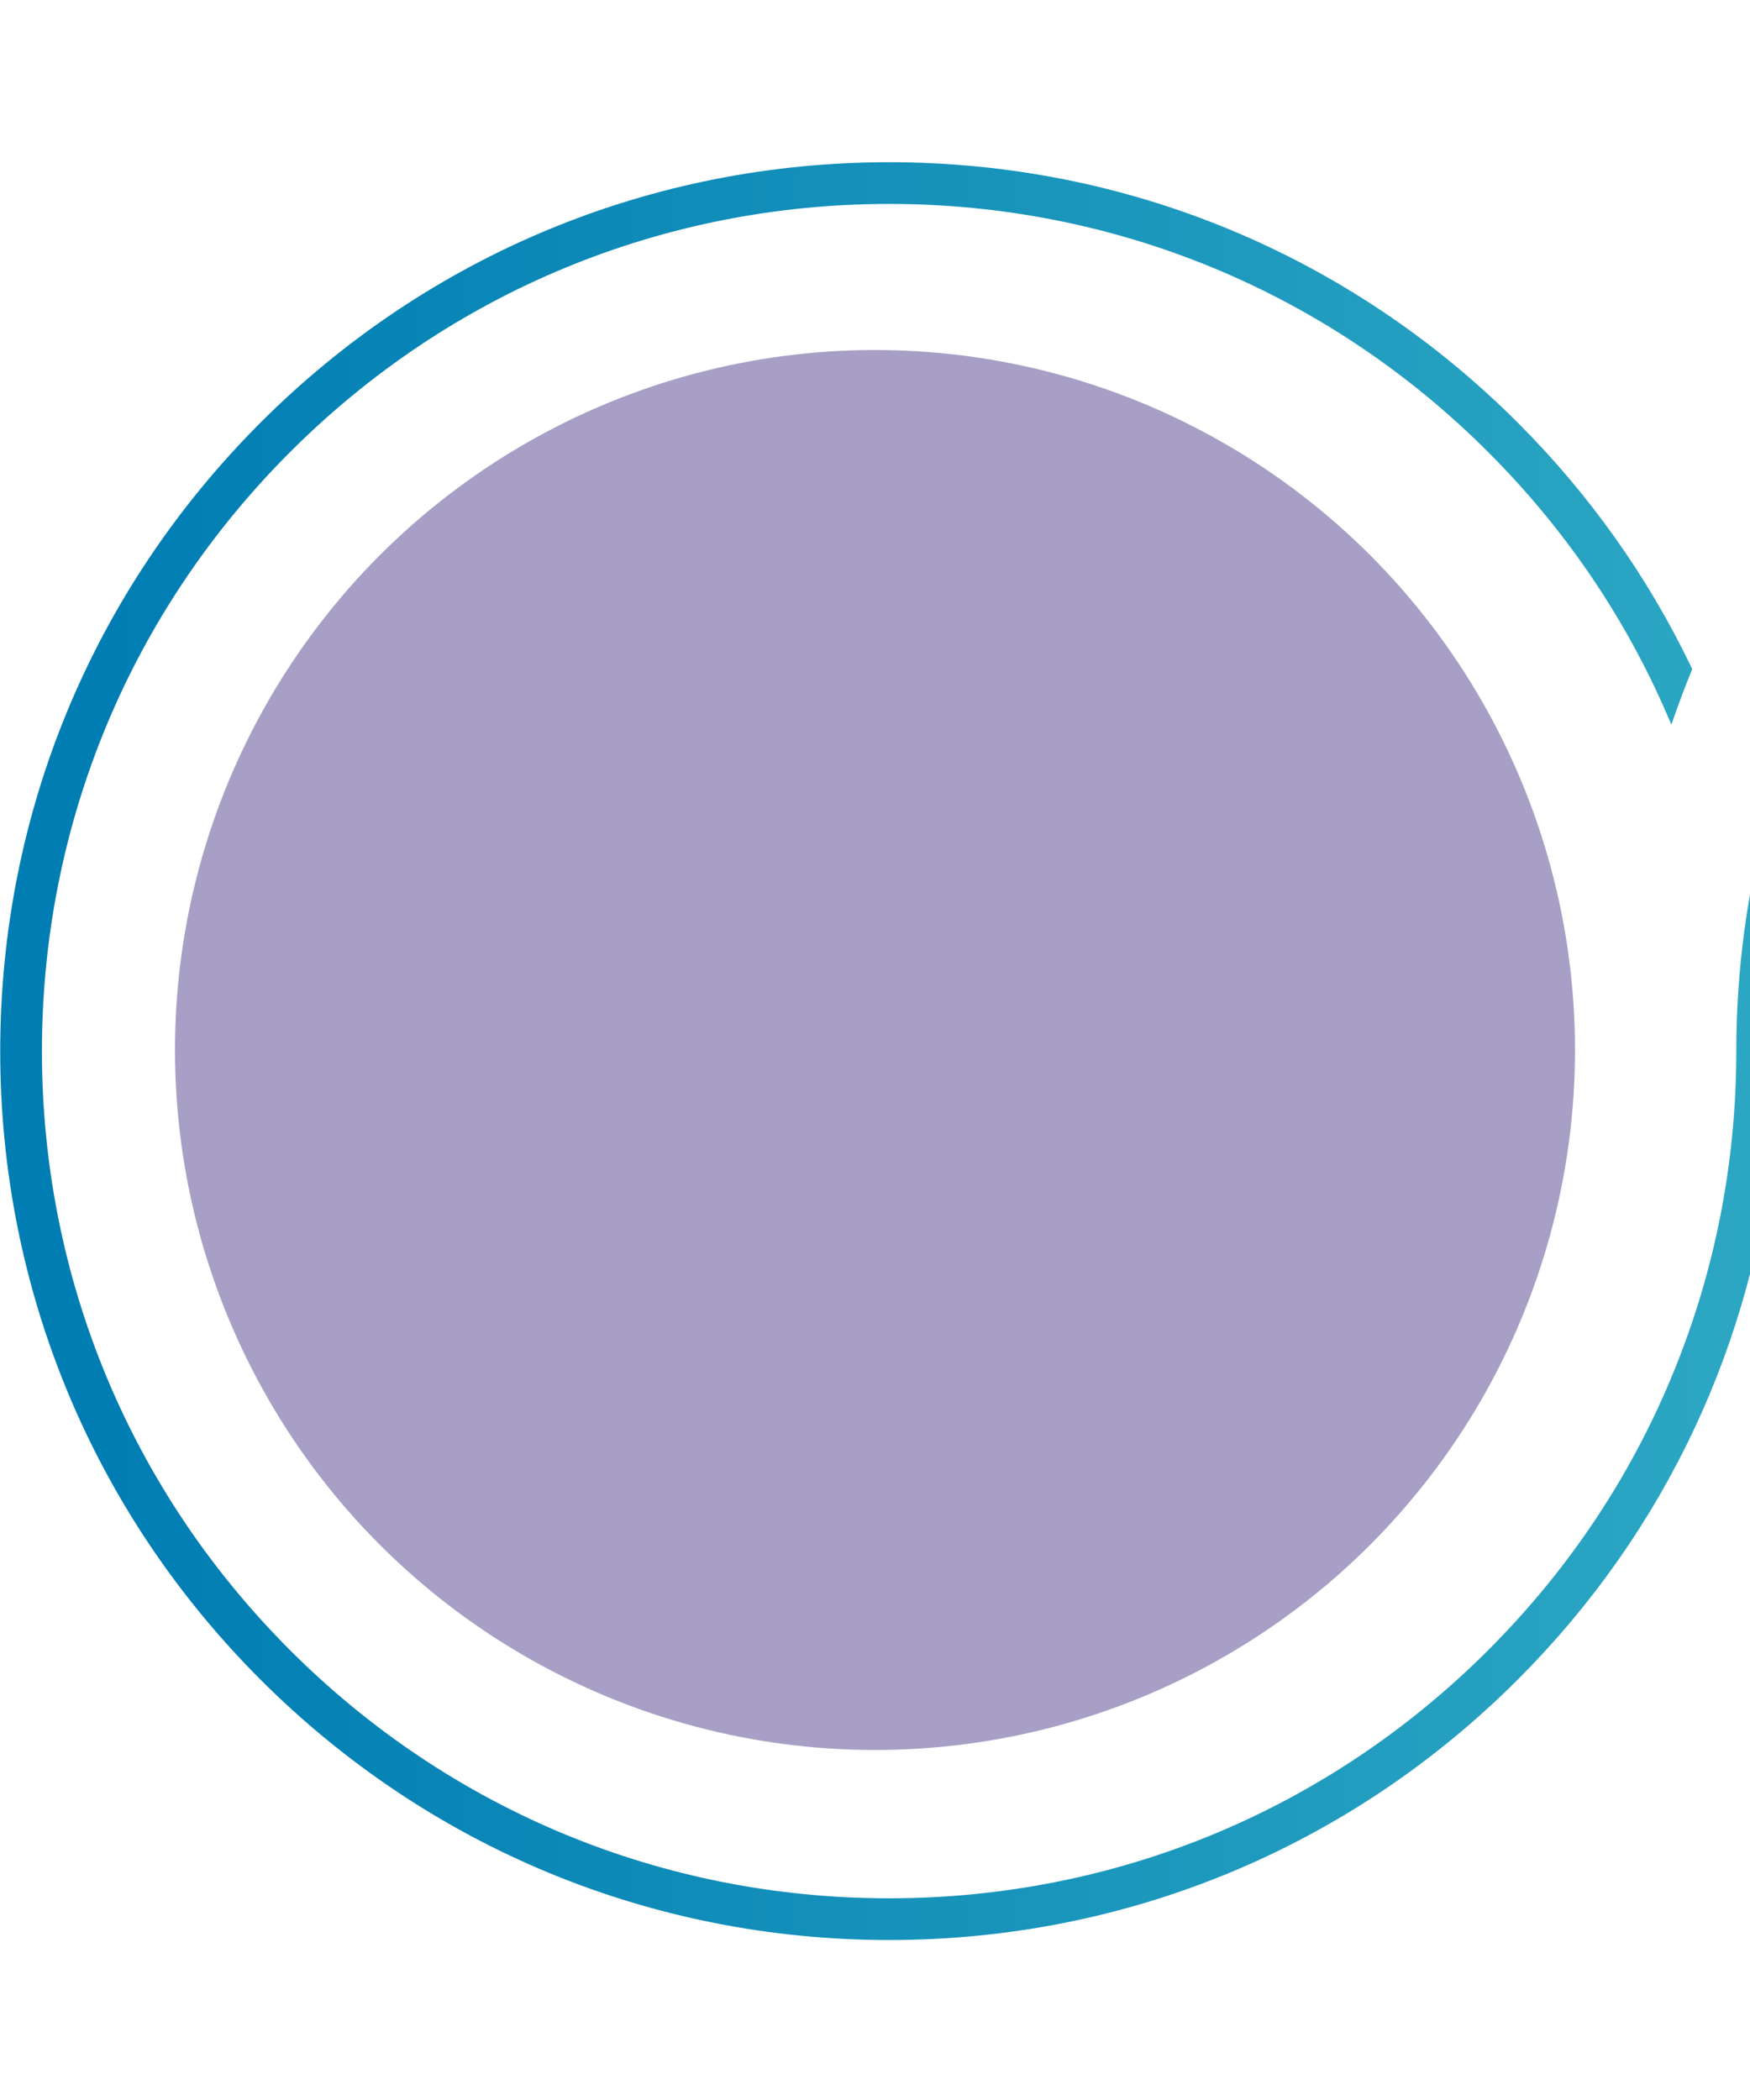 <?xml version="1.0" encoding="UTF-8" standalone="no"?><!DOCTYPE svg PUBLIC "-//W3C//DTD SVG 1.1//EN" "http://www.w3.org/Graphics/SVG/1.1/DTD/svg11.dtd"><svg width="100%" height="100%" viewBox="0 0 250 300" version="1.1" xmlns="http://www.w3.org/2000/svg" xmlns:xlink="http://www.w3.org/1999/xlink" xml:space="preserve" style="fill-rule:evenodd;clip-rule:evenodd;stroke-linejoin:round;stroke-miterlimit:1.414;"><g><path d="M289.451,64.582c22.85,-22.851 53.228,-35.438 85.542,-35.447l0.037,0c32.328,0 62.72,12.589 85.581,35.448c10.88,10.88 19.45,23.438 25.477,37.325l0.694,1.602l0.584,-1.646c0.717,-2.021 1.484,-4.039 2.282,-5.997l0.113,-0.282l-0.132,-0.274c-6.195,-12.921 -14.541,-24.678 -24.806,-34.942c-23.822,-23.822 -55.443,-37.008 -89.106,-37.185l0,-0.009l-0.688,0c-0.012,0 -0.024,0 -0.037,0l-0.651,0l0,0.008c-33.662,0.178 -65.283,13.363 -89.105,37.185c-10.509,10.509 -19.001,22.573 -25.24,35.855c-3.038,6.47 -5.537,13.243 -7.427,20.13c-3.003,10.948 -4.527,22.322 -4.527,33.808c0,14.616 -2.565,28.894 -7.624,42.433c-6.064,16.231 -15.426,30.748 -27.825,43.146c-22.859,22.859 -53.251,35.447 -85.579,35.447c-32.328,0 -62.72,-12.587 -85.579,-35.447c-22.859,-22.86 -35.446,-53.252 -35.446,-85.58c0,-32.328 12.589,-62.72 35.448,-85.579c22.859,-22.859 53.251,-35.448 85.579,-35.448c32.328,0 62.72,12.589 85.579,35.448c10.88,10.88 19.452,23.438 25.477,37.325l0.695,1.603l0.583,-1.646c0.716,-2.017 1.483,-4.035 2.282,-5.997l0.114,-0.282l-0.131,-0.274c-6.196,-12.921 -14.542,-24.677 -24.807,-34.942c-23.985,-23.984 -55.874,-37.193 -89.793,-37.193c-33.919,0 -65.807,13.208 -89.792,37.192c-23.984,23.985 -37.193,55.874 -37.193,89.793c0,33.92 13.208,65.809 37.193,89.793c23.985,23.984 55.874,37.193 89.793,37.193c33.919,0 65.809,-13.209 89.793,-37.193c10.509,-10.508 19,-22.571 25.239,-35.854c3.038,-6.469 5.537,-13.24 7.427,-20.131c3.003,-10.947 4.527,-22.322 4.527,-33.809c0,-14.616 2.565,-28.893 7.624,-42.432c6.064,-16.23 15.426,-30.747 27.825,-43.145Z" style="fill:url(#_Linear1);fill-rule:nonzero;"/></g><circle cx="125" cy="150" r="100" style="fill:#a79fc5;"/><defs><linearGradient id="_Linear1" x1="0" y1="0" x2="1" y2="0" gradientUnits="userSpaceOnUse" gradientTransform="matrix(717.502,0,0,717.502,16.5,150.161)"><stop offset="0" style="stop-color:#007db3;stop-opacity:1"/><stop offset="1" style="stop-color:#89ffe5;stop-opacity:1"/><stop offset="1" style="stop-color:#89ffe5;stop-opacity:1"/></linearGradient></defs></svg>